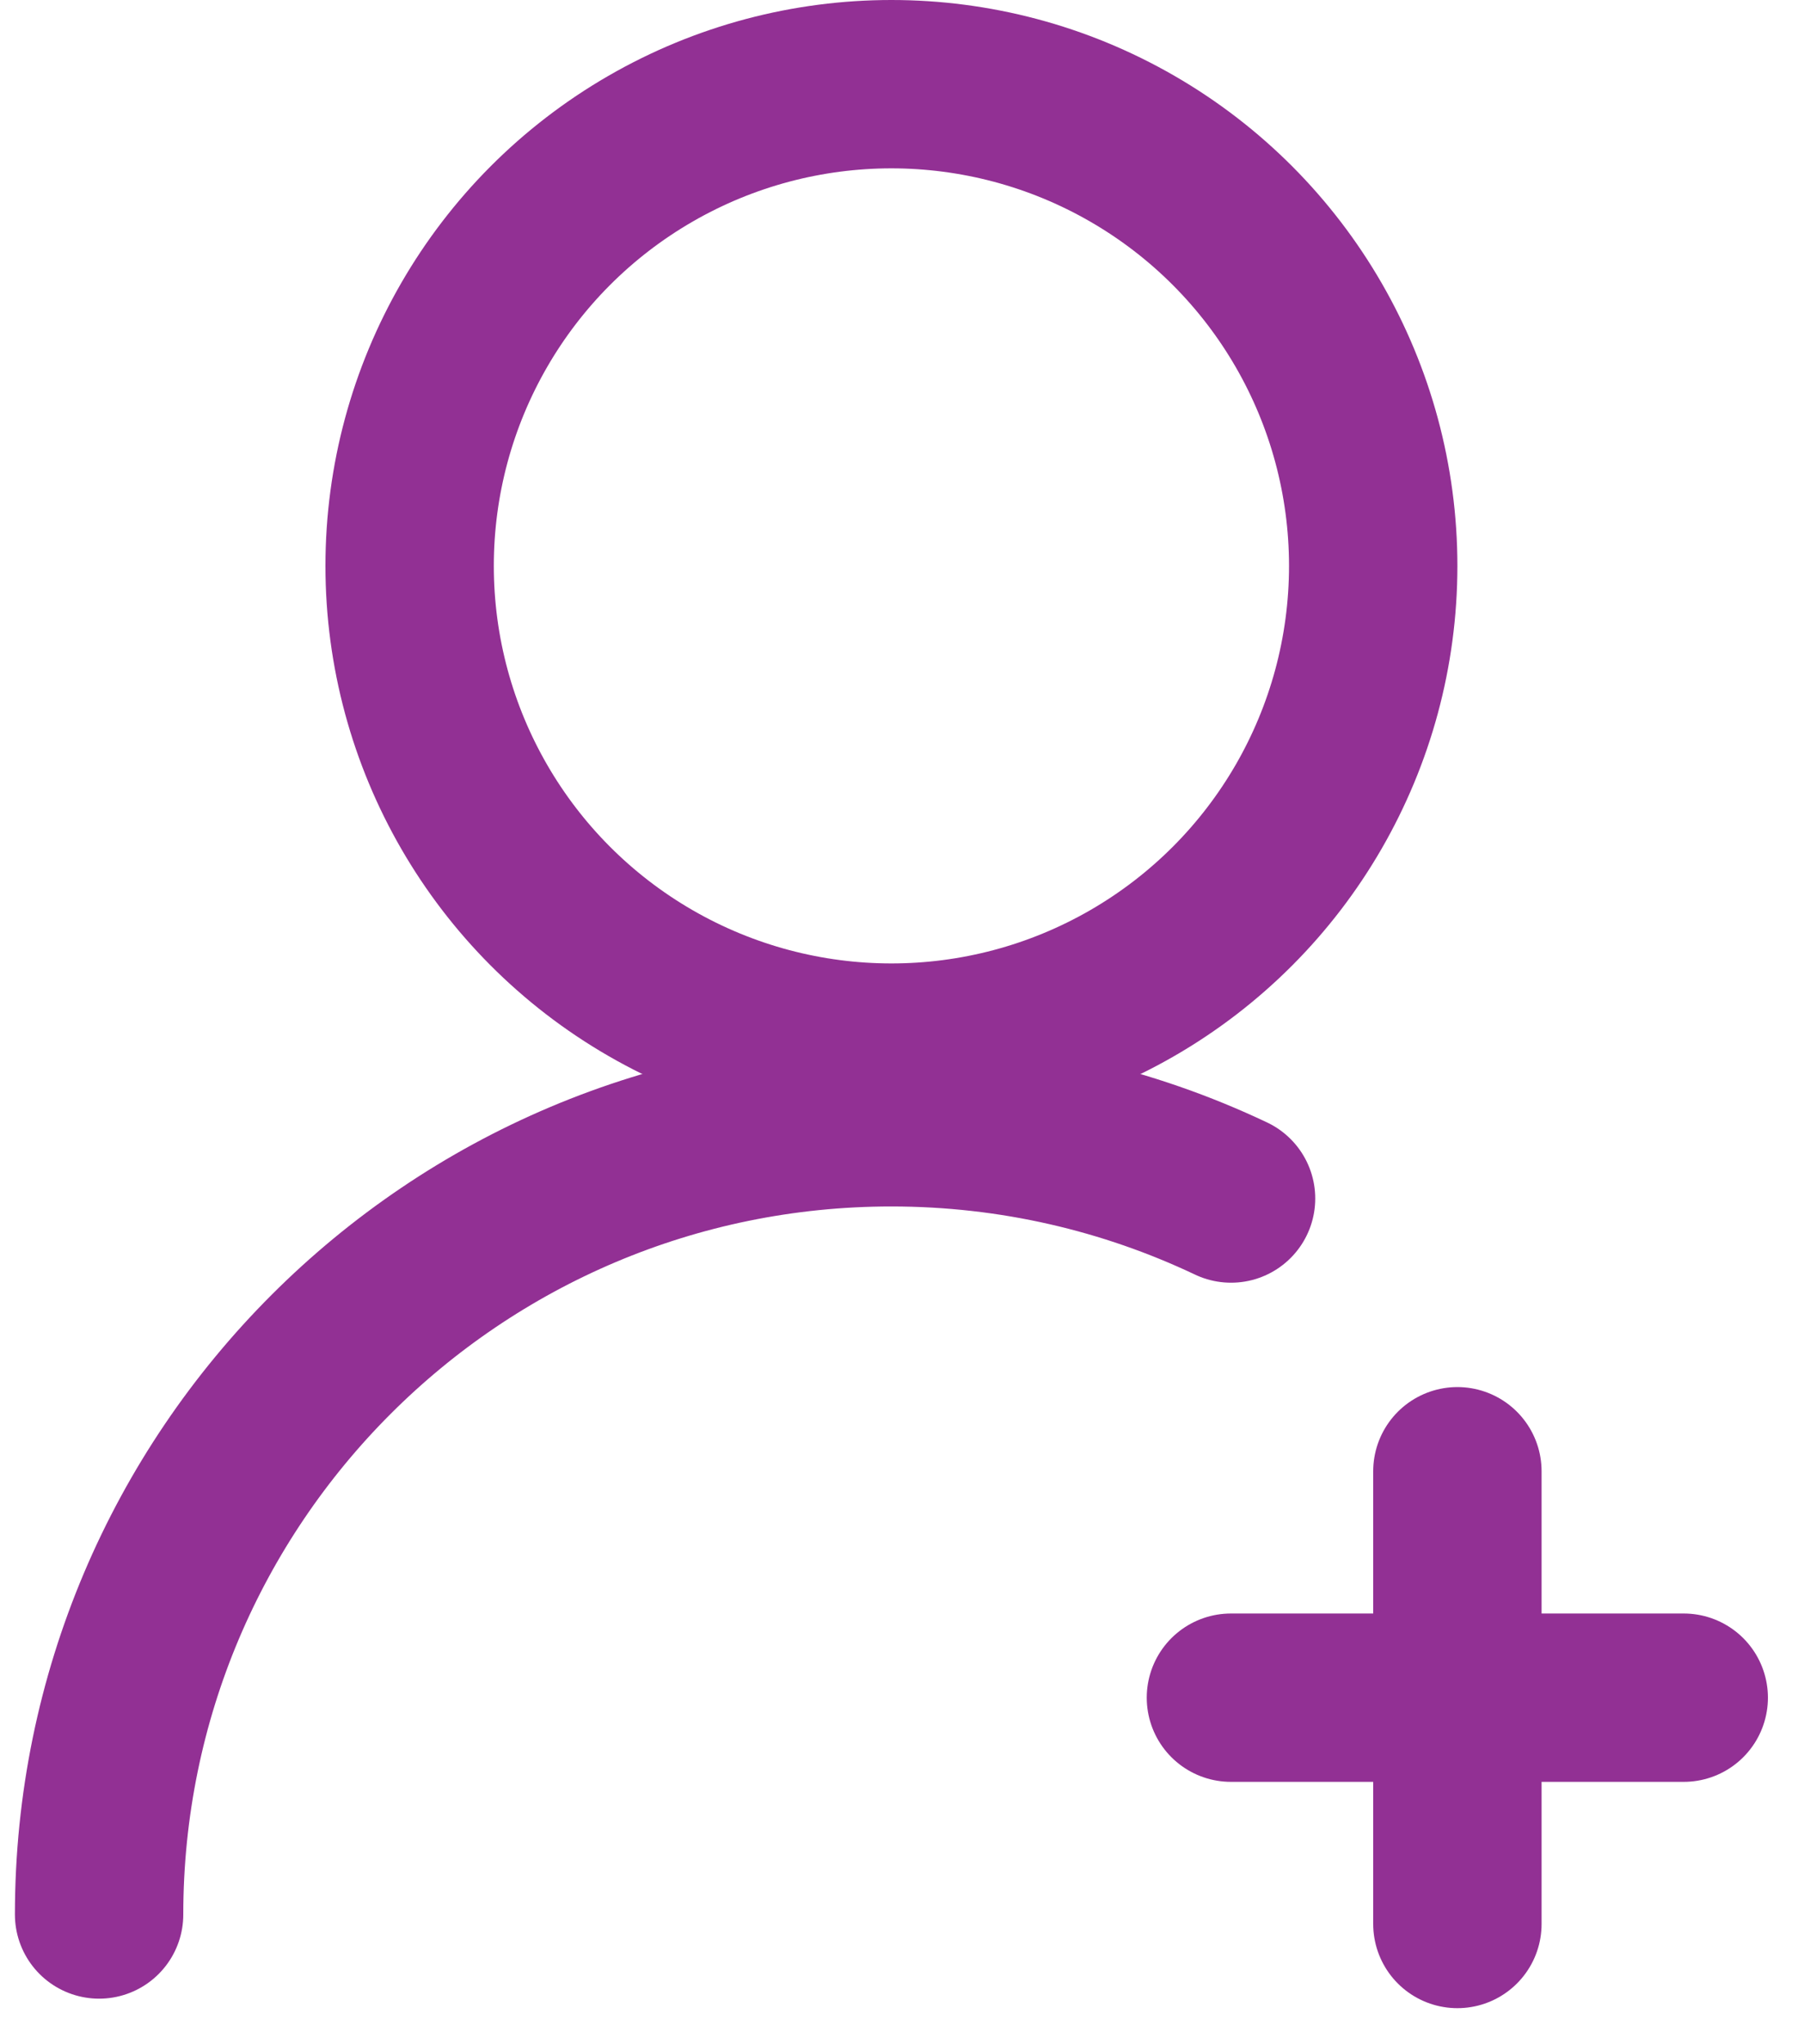 <svg width="15" height="17" viewBox="0 0 15 17" fill="none" xmlns="http://www.w3.org/2000/svg">
<circle cx="7.412" cy="4.706" r="4.006" stroke="#923094" stroke-width="1.4" stroke-linecap="round" stroke-linejoin="round"/>
<path d="M0.824 15.921C0.824 12.283 3.773 9.333 7.412 9.333C8.422 9.333 9.38 9.561 10.236 9.967" stroke="#923094" stroke-width="1.4" stroke-linecap="round" stroke-linejoin="round"/>
<path d="M10.235 14.118H14" stroke="#923094" stroke-width="1.4" stroke-linecap="round" stroke-linejoin="round"/>
<path d="M12.118 12.235L12.118 16" stroke="#923094" stroke-width="1.4" stroke-linecap="round" stroke-linejoin="round"/>
</svg>
